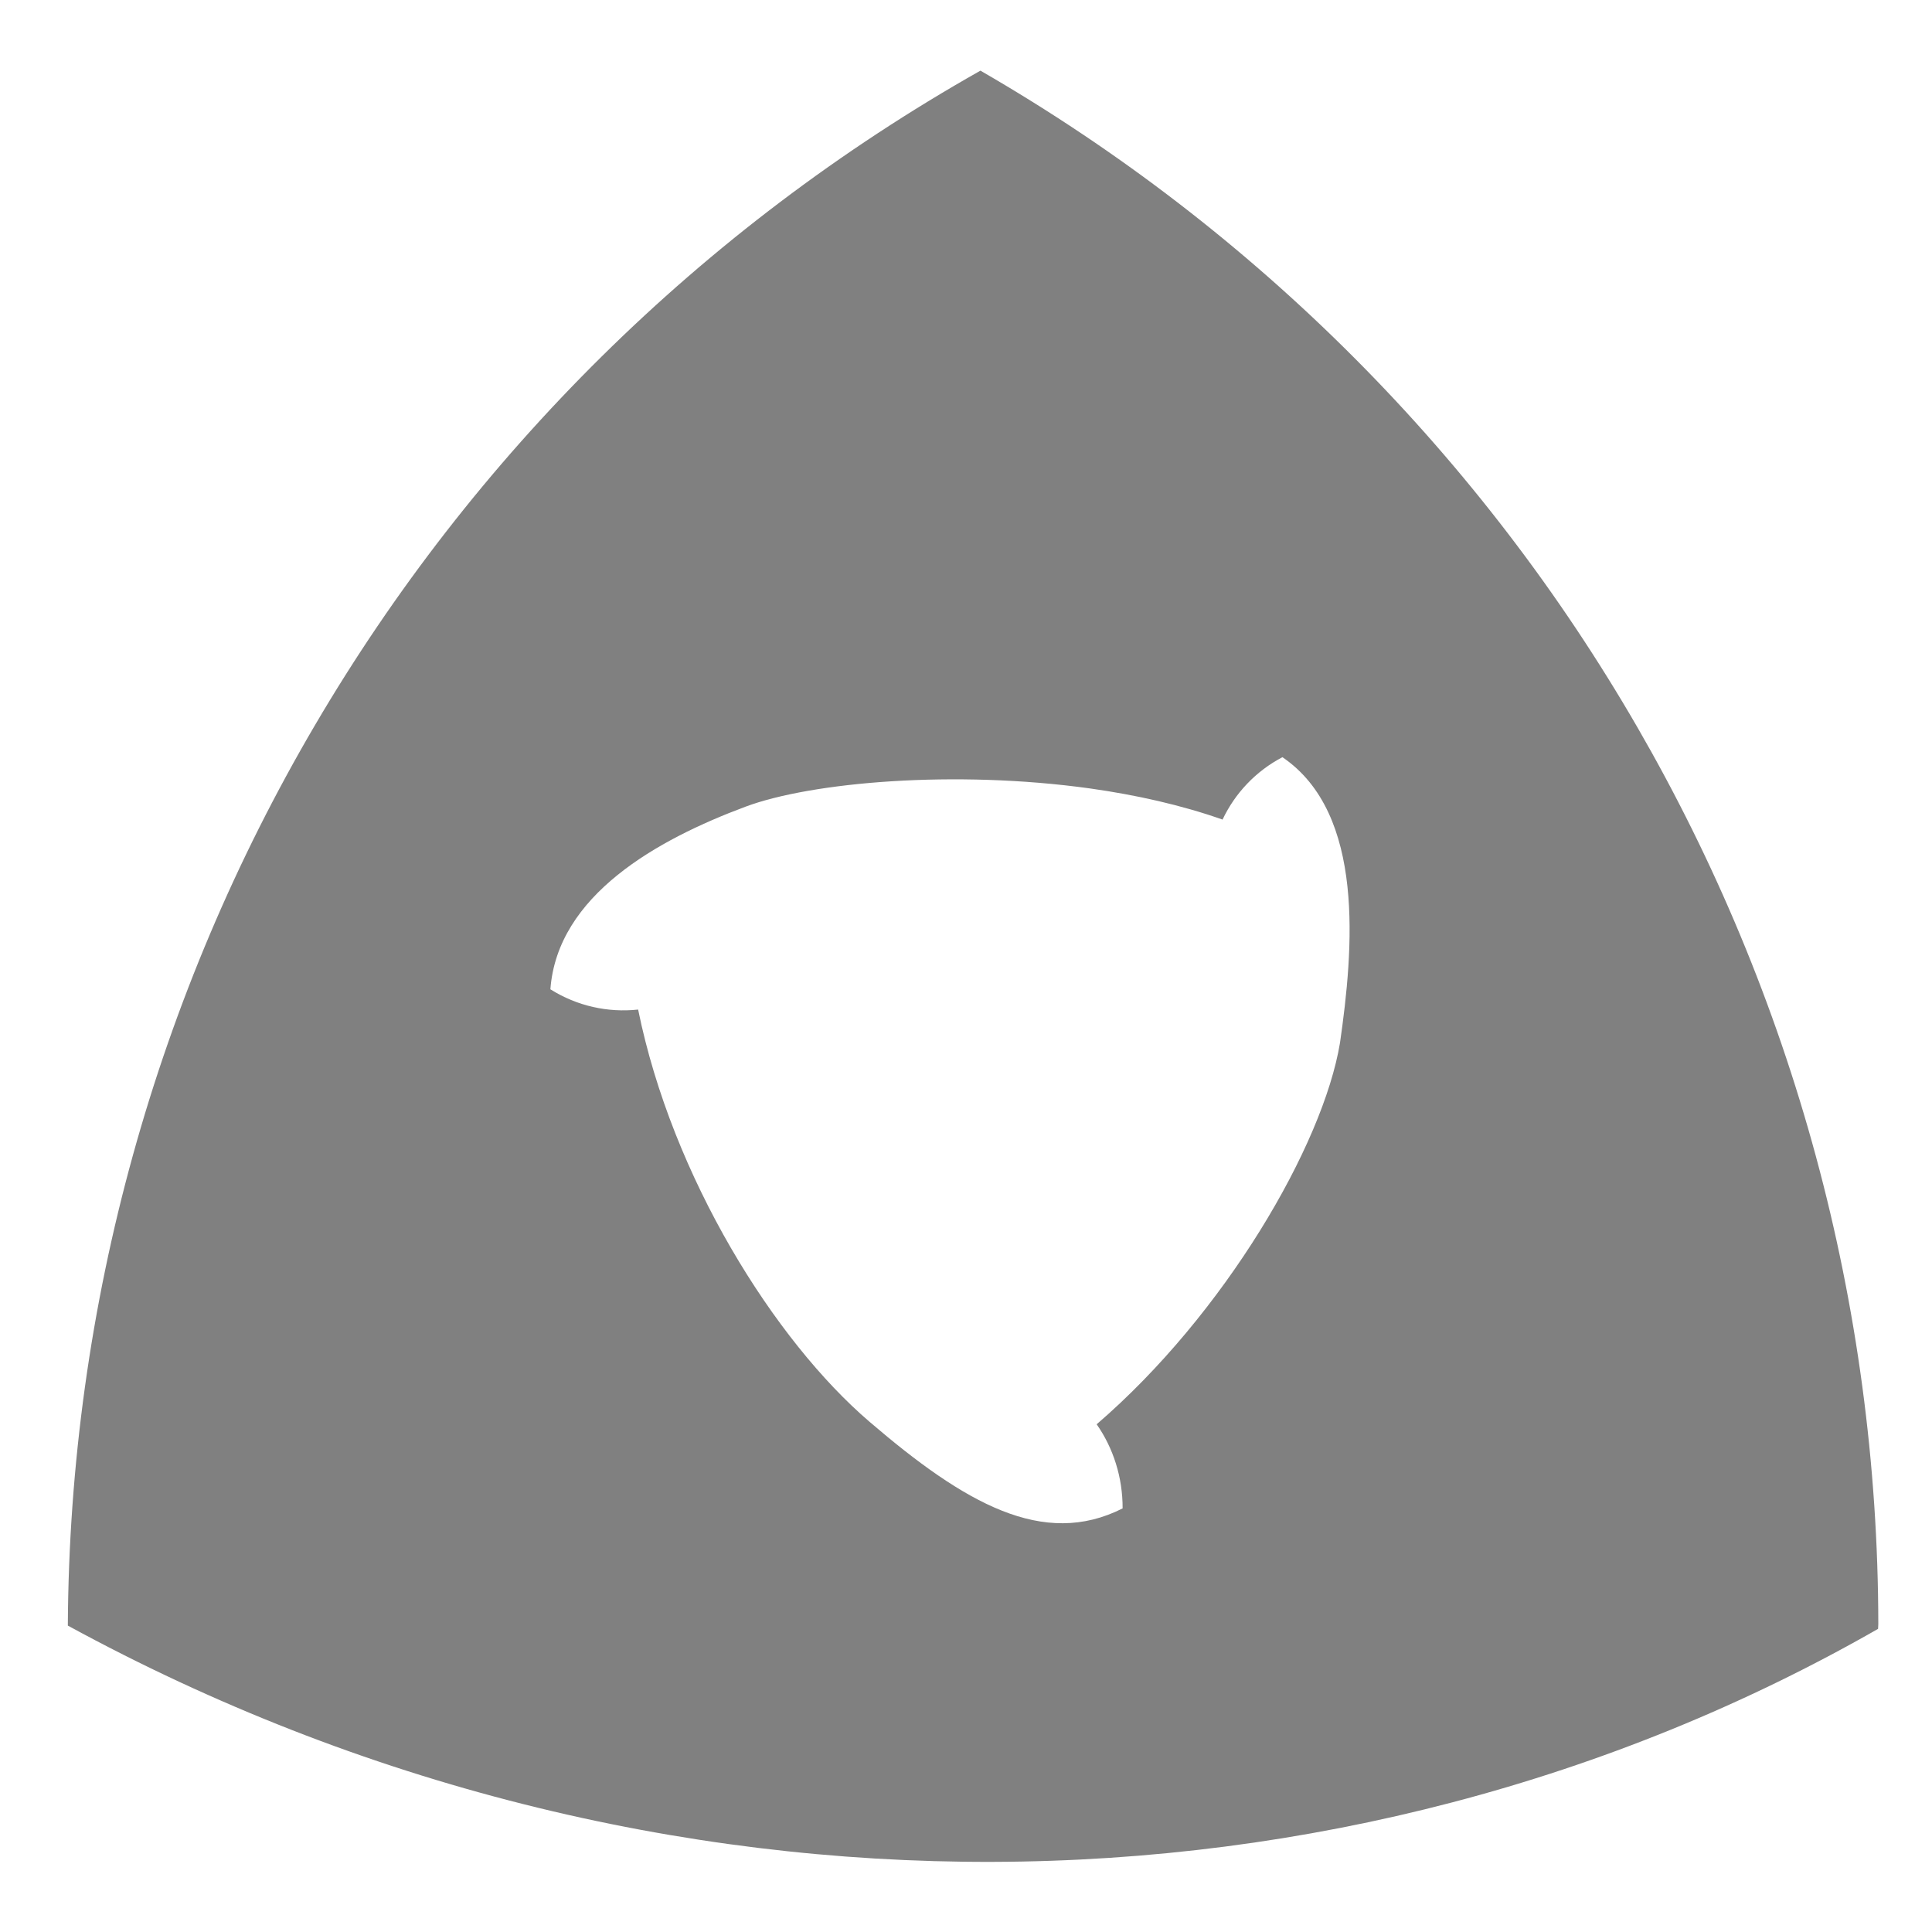 <?xml version="1.0" encoding="UTF-8" standalone="no"?>
<!-- Created with Inkscape (http://www.inkscape.org/) -->

<svg
   xmlns:dc="http://purl.org/dc/elements/1.1/"
   xmlns:cc="http://creativecommons.org/ns#"
   xmlns:rdf="http://www.w3.org/1999/02/22-rdf-syntax-ns#"
   xmlns:svg="http://www.w3.org/2000/svg"
   xmlns="http://www.w3.org/2000/svg"
   xmlns:xlink="http://www.w3.org/1999/xlink"
   xmlns:sodipodi="http://sodipodi.sourceforge.net/DTD/sodipodi-0.dtd"
   xmlns:inkscape="http://www.inkscape.org/namespaces/inkscape"
   width="16"
   height="16"
   viewBox="0 0 4.233 4.233"
   version="1.1"
   id="svg1140"
   inkscape:version="0.92.4 (5da689c313, 2019-01-14)"
   sodipodi:docname="text-x-meson 16.svg">
  <defs
     id="defs1134">
    <linearGradient
       inkscape:collect="always"
       xlink:href="#linearGradient921"
       id="linearGradient979"
       x1="89.241"
       y1="95.191"
       x2="214.754"
       y2="217.588"
       gradientUnits="userSpaceOnUse" />
    <linearGradient
       id="linearGradient921"
       inkscape:collect="always">
      <stop
         id="stop917"
         offset="0"
         style="stop-color:#62237c;stop-opacity:1" />
      <stop
         id="stop919"
         offset="1"
         style="stop-color:#7839b7;stop-opacity:1" />
    </linearGradient>
  </defs>
  <sodipodi:namedview
     id="base"
     pagecolor="#ffffff"
     bordercolor="#666666"
     borderopacity="1.0"
     inkscape:pageopacity="0.0"
     inkscape:pageshadow="2"
     inkscape:zoom="52.4375"
     inkscape:cx="8"
     inkscape:cy="8"
     inkscape:document-units="mm"
     inkscape:current-layer="layer1"
     showgrid="false"
     units="px"
     inkscape:window-width="1920"
     inkscape:window-height="1016"
     inkscape:window-x="0"
     inkscape:window-y="27"
     inkscape:window-maximized="1" />
  <g
     inkscape:label="Livello 1"
     inkscape:groupmode="layer"
     id="layer1"
     transform="translate(0,-292.767)">
    <g
       style="display:inline;fill:url(#linearGradient979);fill-opacity:1;enable-background:new"
       id="g966-3"
       transform="matrix(0.032,0,0,0.032,-2.732,289.892)">
      <path
         style="display:inline;fill:#808080;fill-opacity:1;stroke:none;stroke-width:0.403;stroke-miterlimit:4;stroke-dasharray:none;stroke-opacity:1;enable-background:new"
         d="M 8.223,-0.002 C 3.575,2.622 0.689,7.54 0.662,12.881 5.525,15.532 11.235,15.441 15.66,12.908 c 4.84e-4,-0.013 8.16e-4,-0.026 0.002,-0.039 C 15.657,7.557 12.821,2.651 8.223,-0.002 Z M 10.725,5.686 c 0.689,0.468 0.588,1.595 0.477,2.367 -0.141,0.85 -0.956,2.248 -2.016,3.16 0.137,0.196 0.216,0.439 0.215,0.697 C 8.744,12.242 8.092,11.868 7.305,11.193 6.517,10.519 5.669,9.166 5.387,7.777 5.137,7.804 4.88,7.748 4.66,7.609 4.718,6.83 5.545,6.369 6.277,6.096 6.823,5.892 8.011,5.789 9.131,5.945 9.514,5.999 9.889,6.083 10.229,6.203 10.332,5.985 10.504,5.802 10.725,5.686 Z"
         transform="matrix(8.264,0,0,8.264,84.549,94.698)"
         id="path817-6-2-9-7-9-93-9-8-1-6"
         inkscape:connector-curvature="0" />
    </g>
  </g>
</svg>
